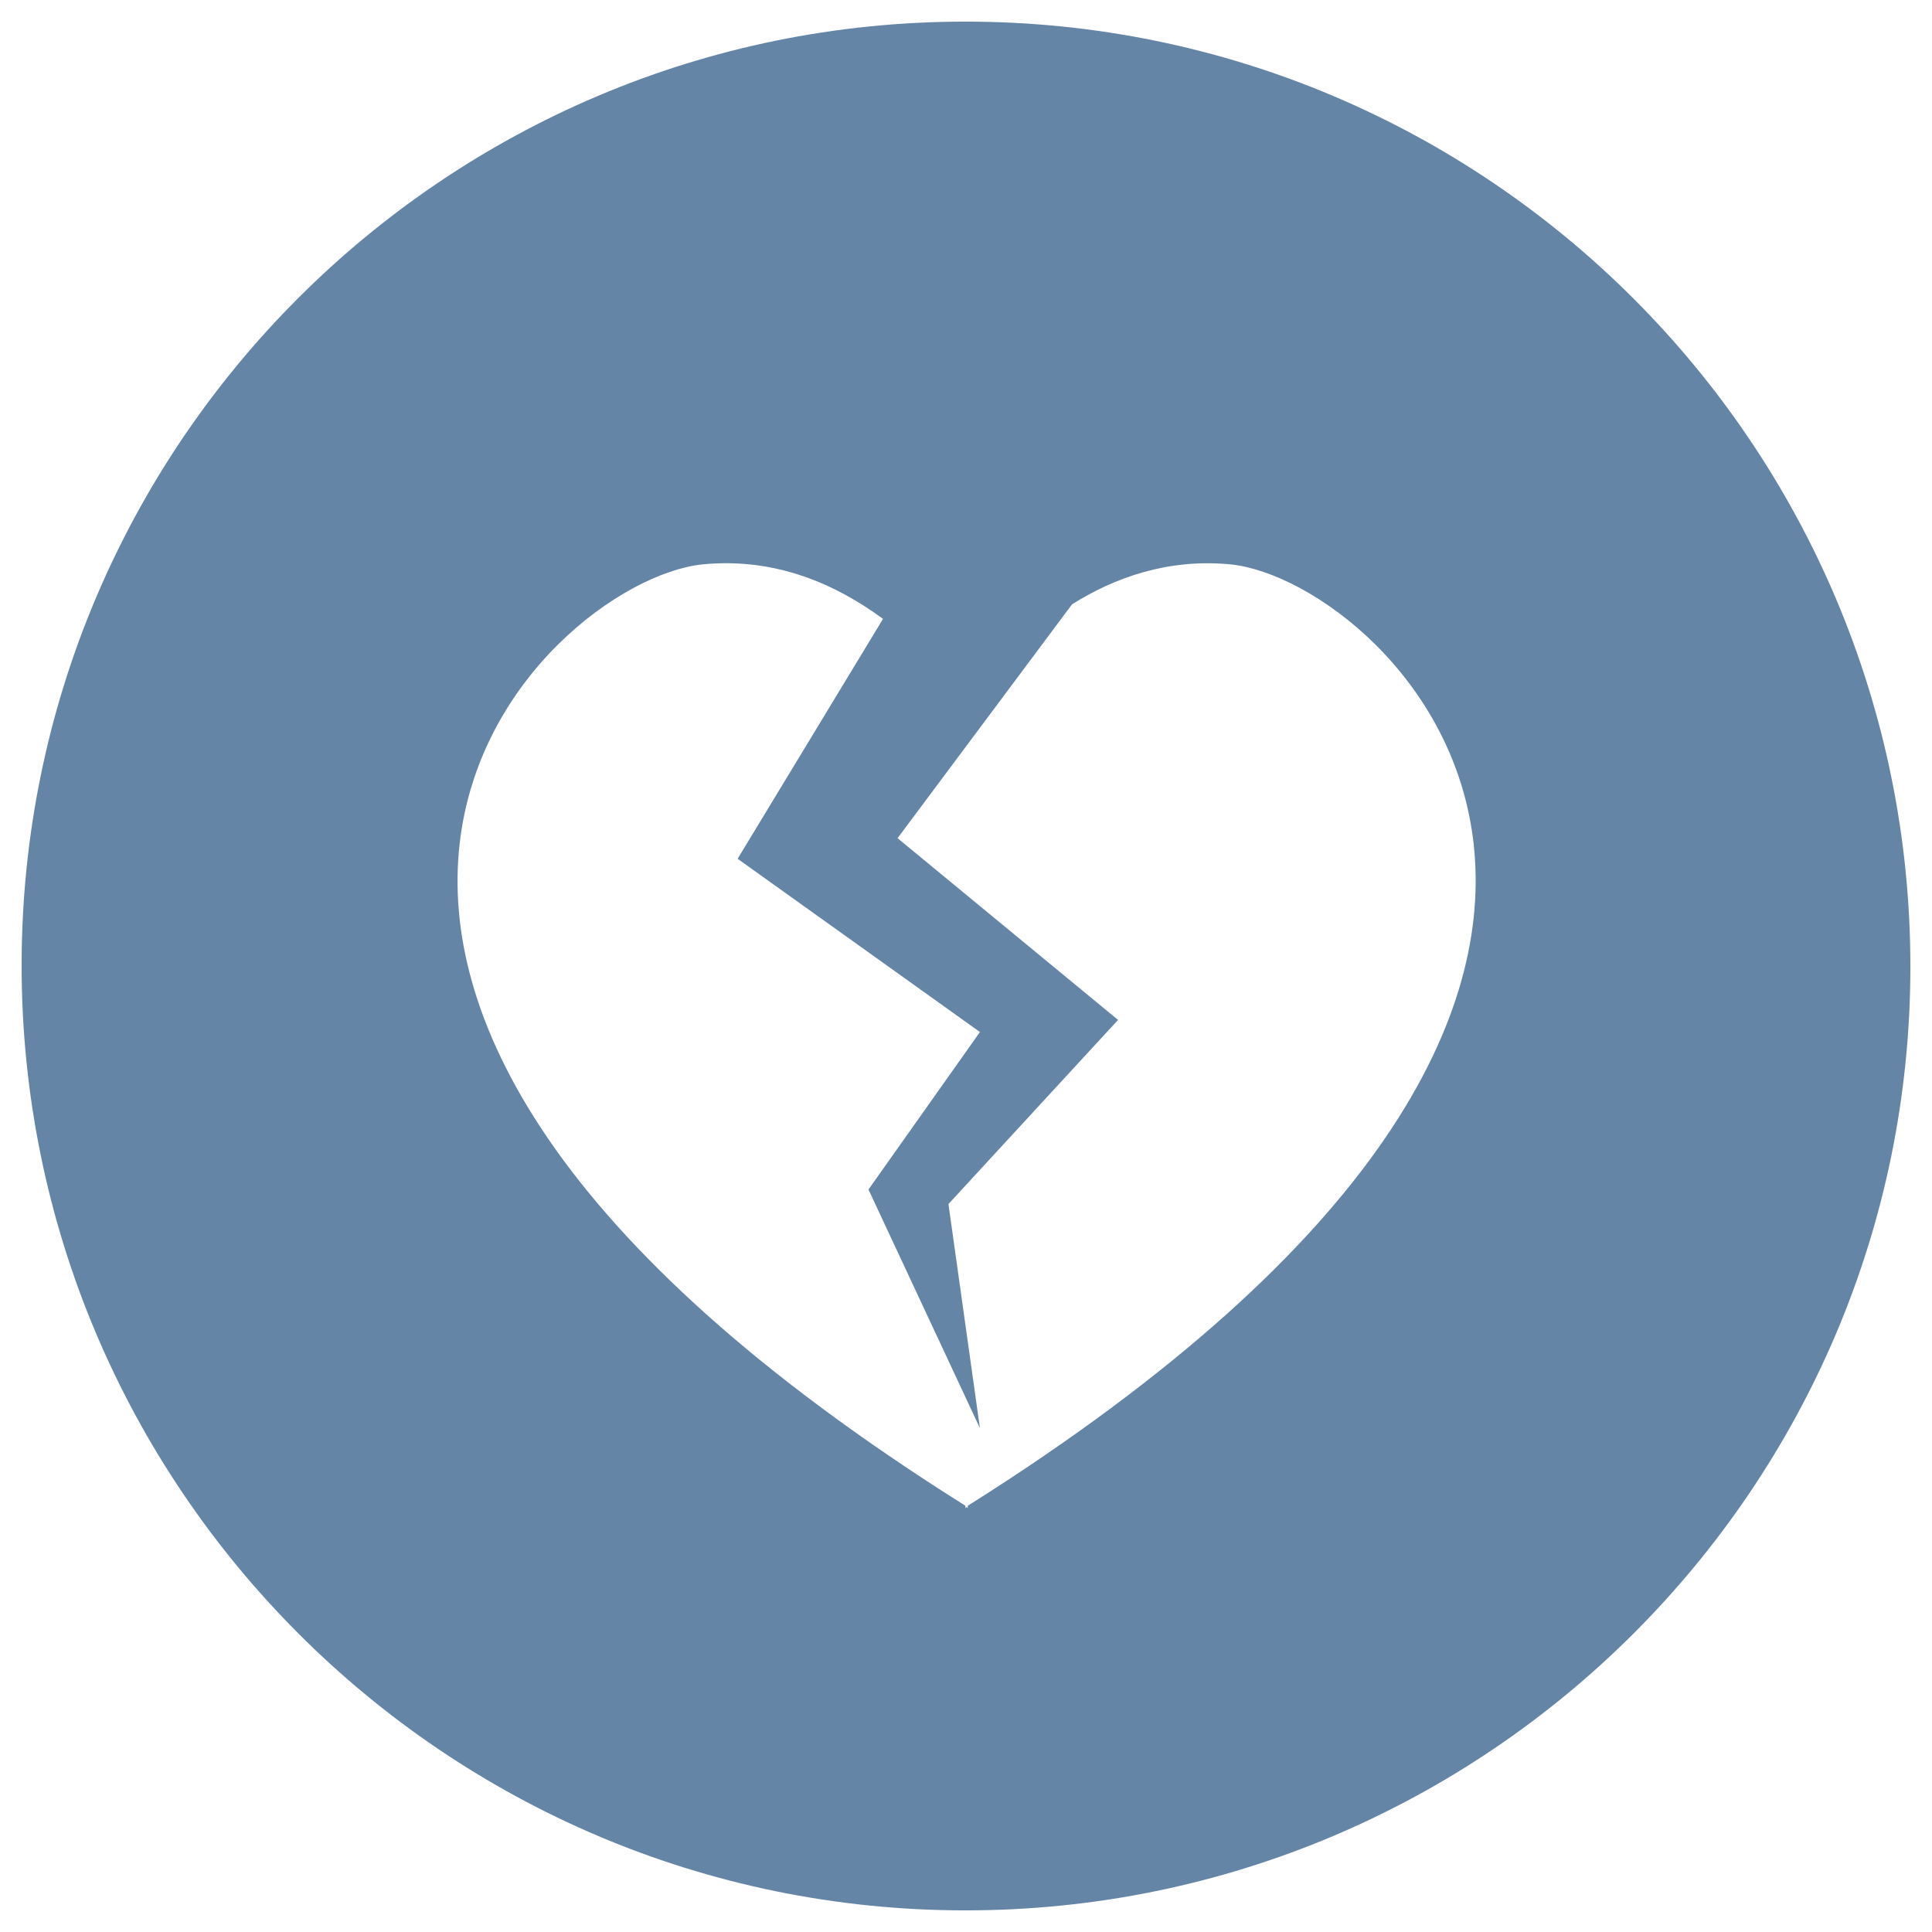 <?xml version="1.0" standalone="no"?><!DOCTYPE svg PUBLIC "-//W3C//DTD SVG 1.1//EN" "http://www.w3.org/Graphics/SVG/1.1/DTD/svg11.dtd"><svg t="1720158702577" class="icon" viewBox="0 0 1024 1024" version="1.1" xmlns="http://www.w3.org/2000/svg" p-id="5911" xmlns:xlink="http://www.w3.org/1999/xlink" width="200" height="200"><path d="M511.679 11.458c-276.116 0-500.221 224.105-500.221 500.221s224.105 500.863 500.221 500.863 500.863-224.105 500.863-500.221-224.105-500.863-500.863-500.863zM512.963 798.069v1.284l-0.642-0.642-0.642 0.642v-1.284c-443.713-278.685-224.747-489.947-139.343-498.937 39.17-3.853 71.277 10.916 95.678 28.896l-77.056 127.142 128.427 91.825-59.076 83.477 59.076 126.5-16.695-118.795 89.899-97.604-116.868-96.32 92.467-123.932c22.475-14.127 50.729-24.401 84.119-21.19 85.404 8.99 304.37 219.61-139.343 498.937z" p-id="5912" fill="#6585a6"></path></svg>